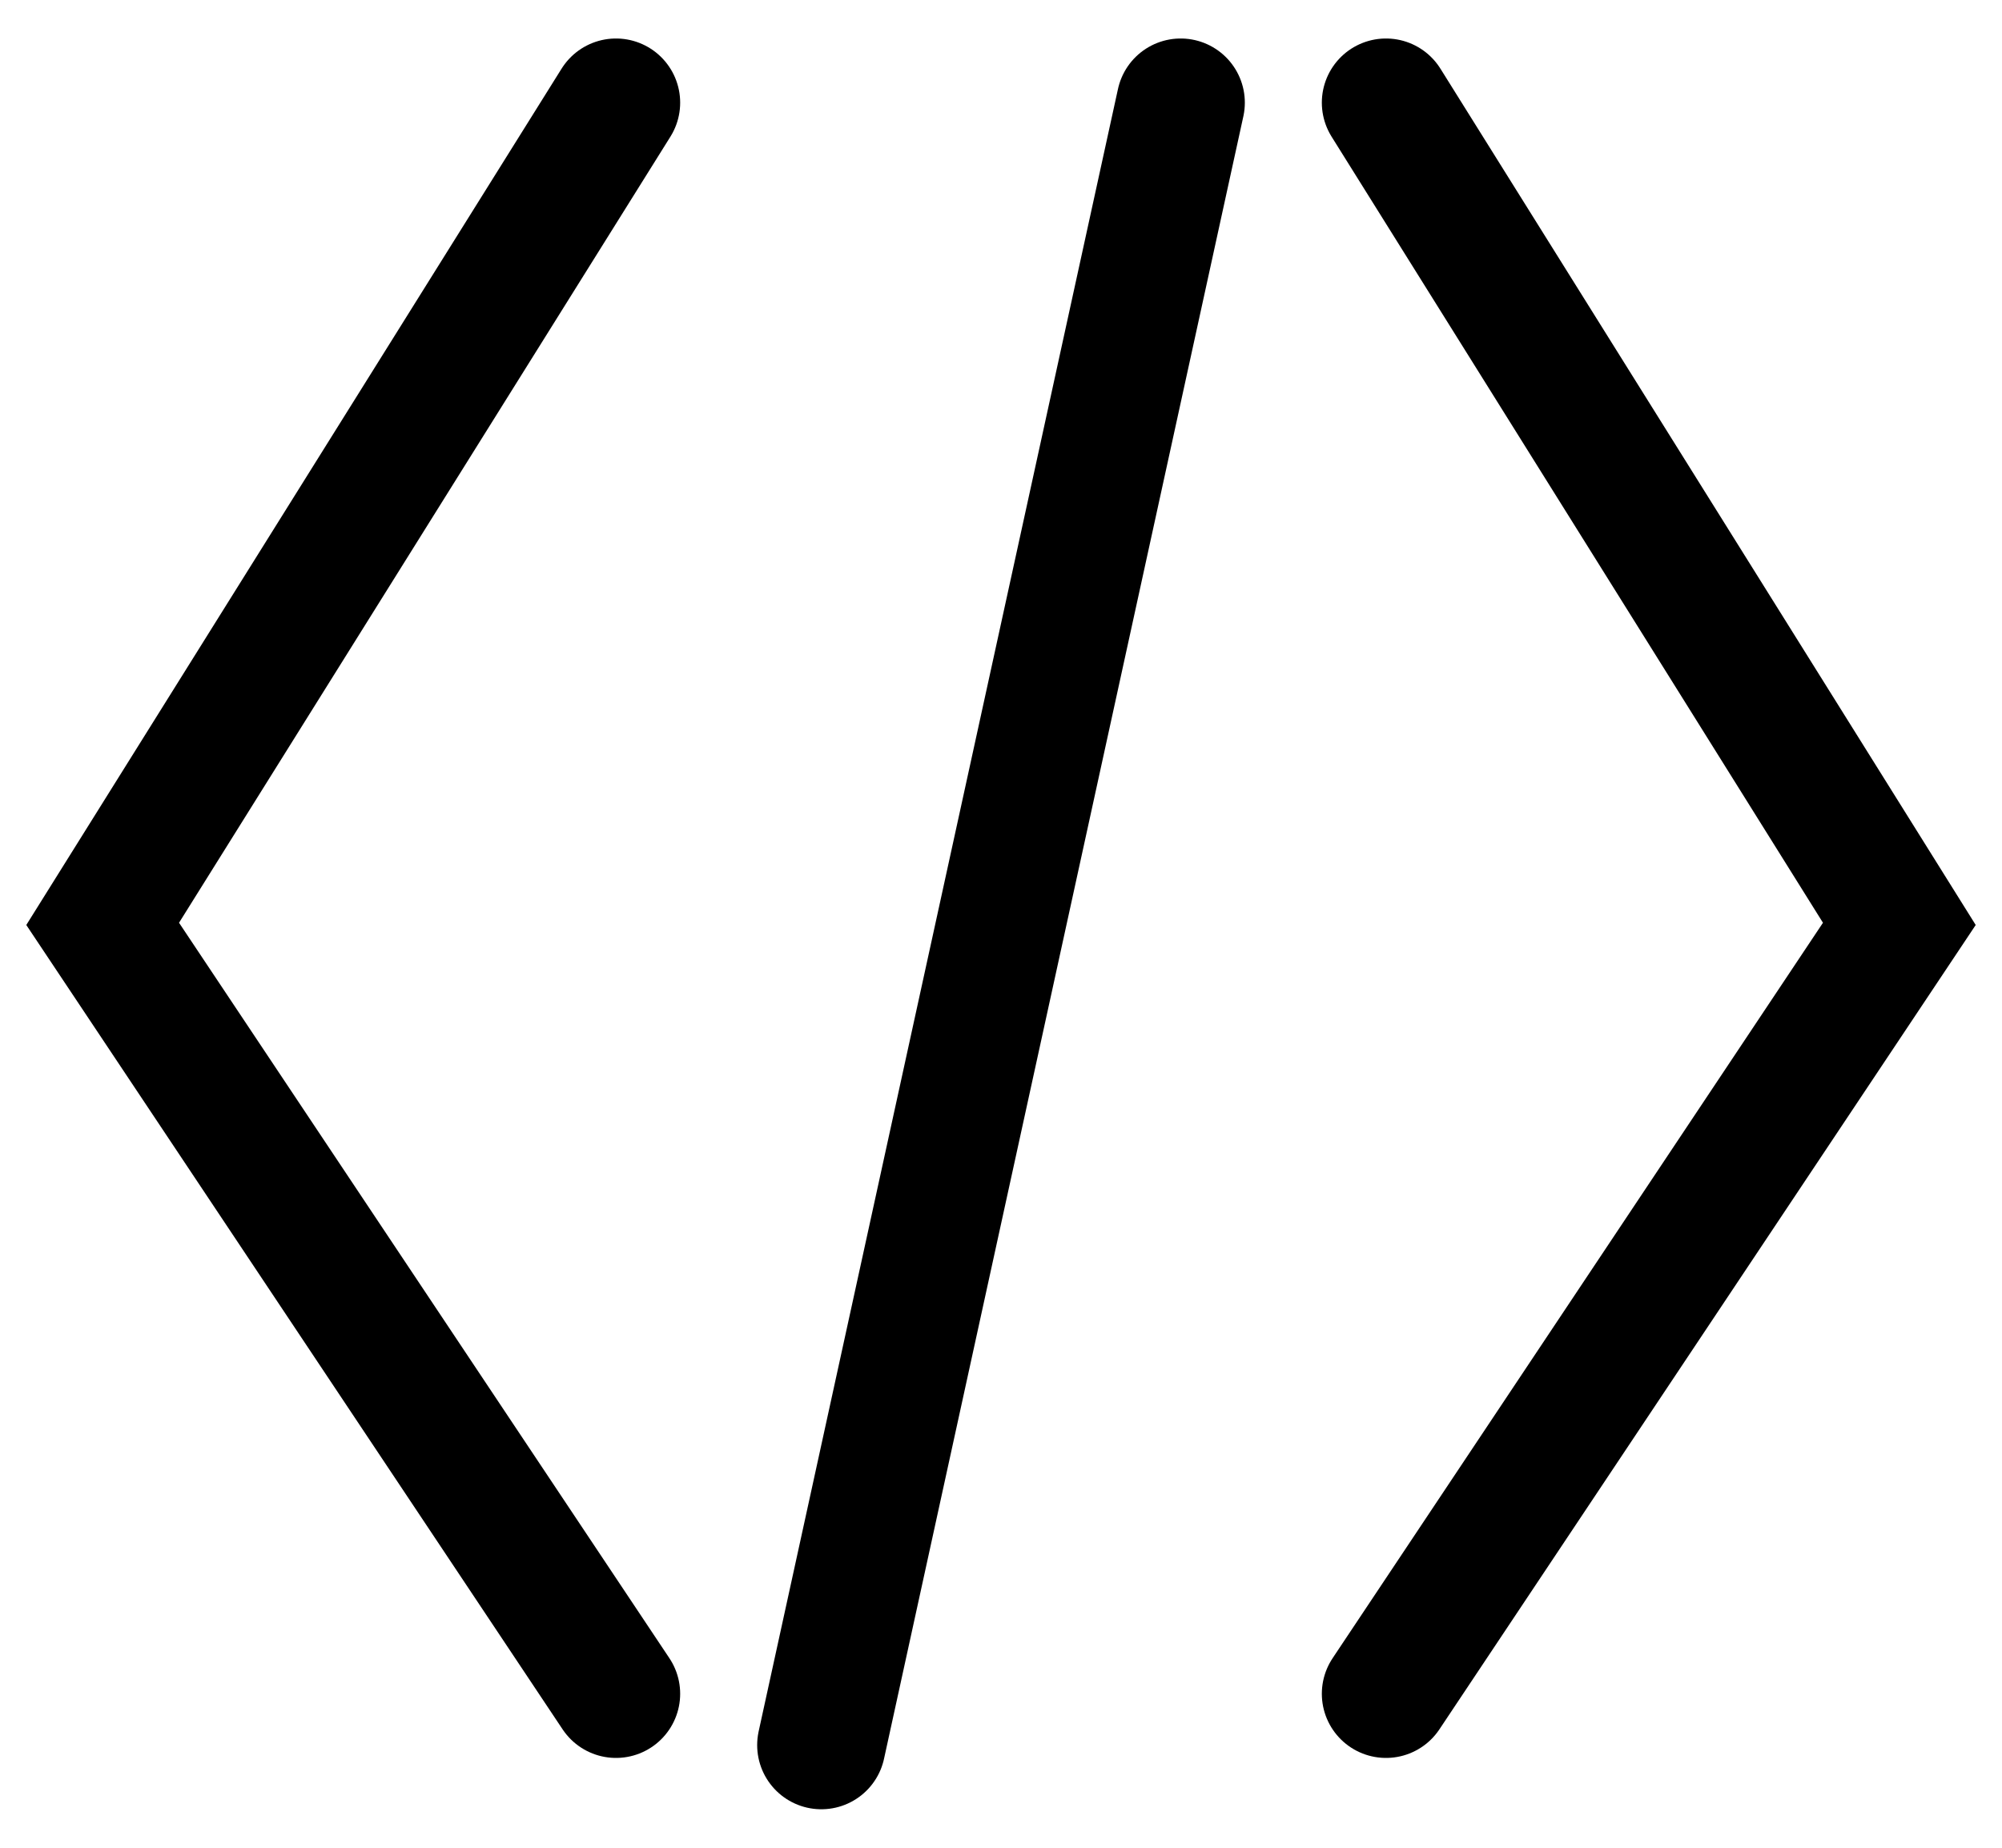 <svg width="39" height="36" viewBox="0 0 39 36" fill="none" xmlns="http://www.w3.org/2000/svg">
<path d="M12 2L2 18L12 33" stroke="black" stroke-width="2.5" stroke-linecap="round"/>
<path d="M27 2L37 18L27 33" stroke="black" stroke-width="2.5" stroke-linecap="round"/>
<path d="M23 2L16 34" stroke="black" stroke-width="2.5" stroke-linecap="round"/>
</svg>
